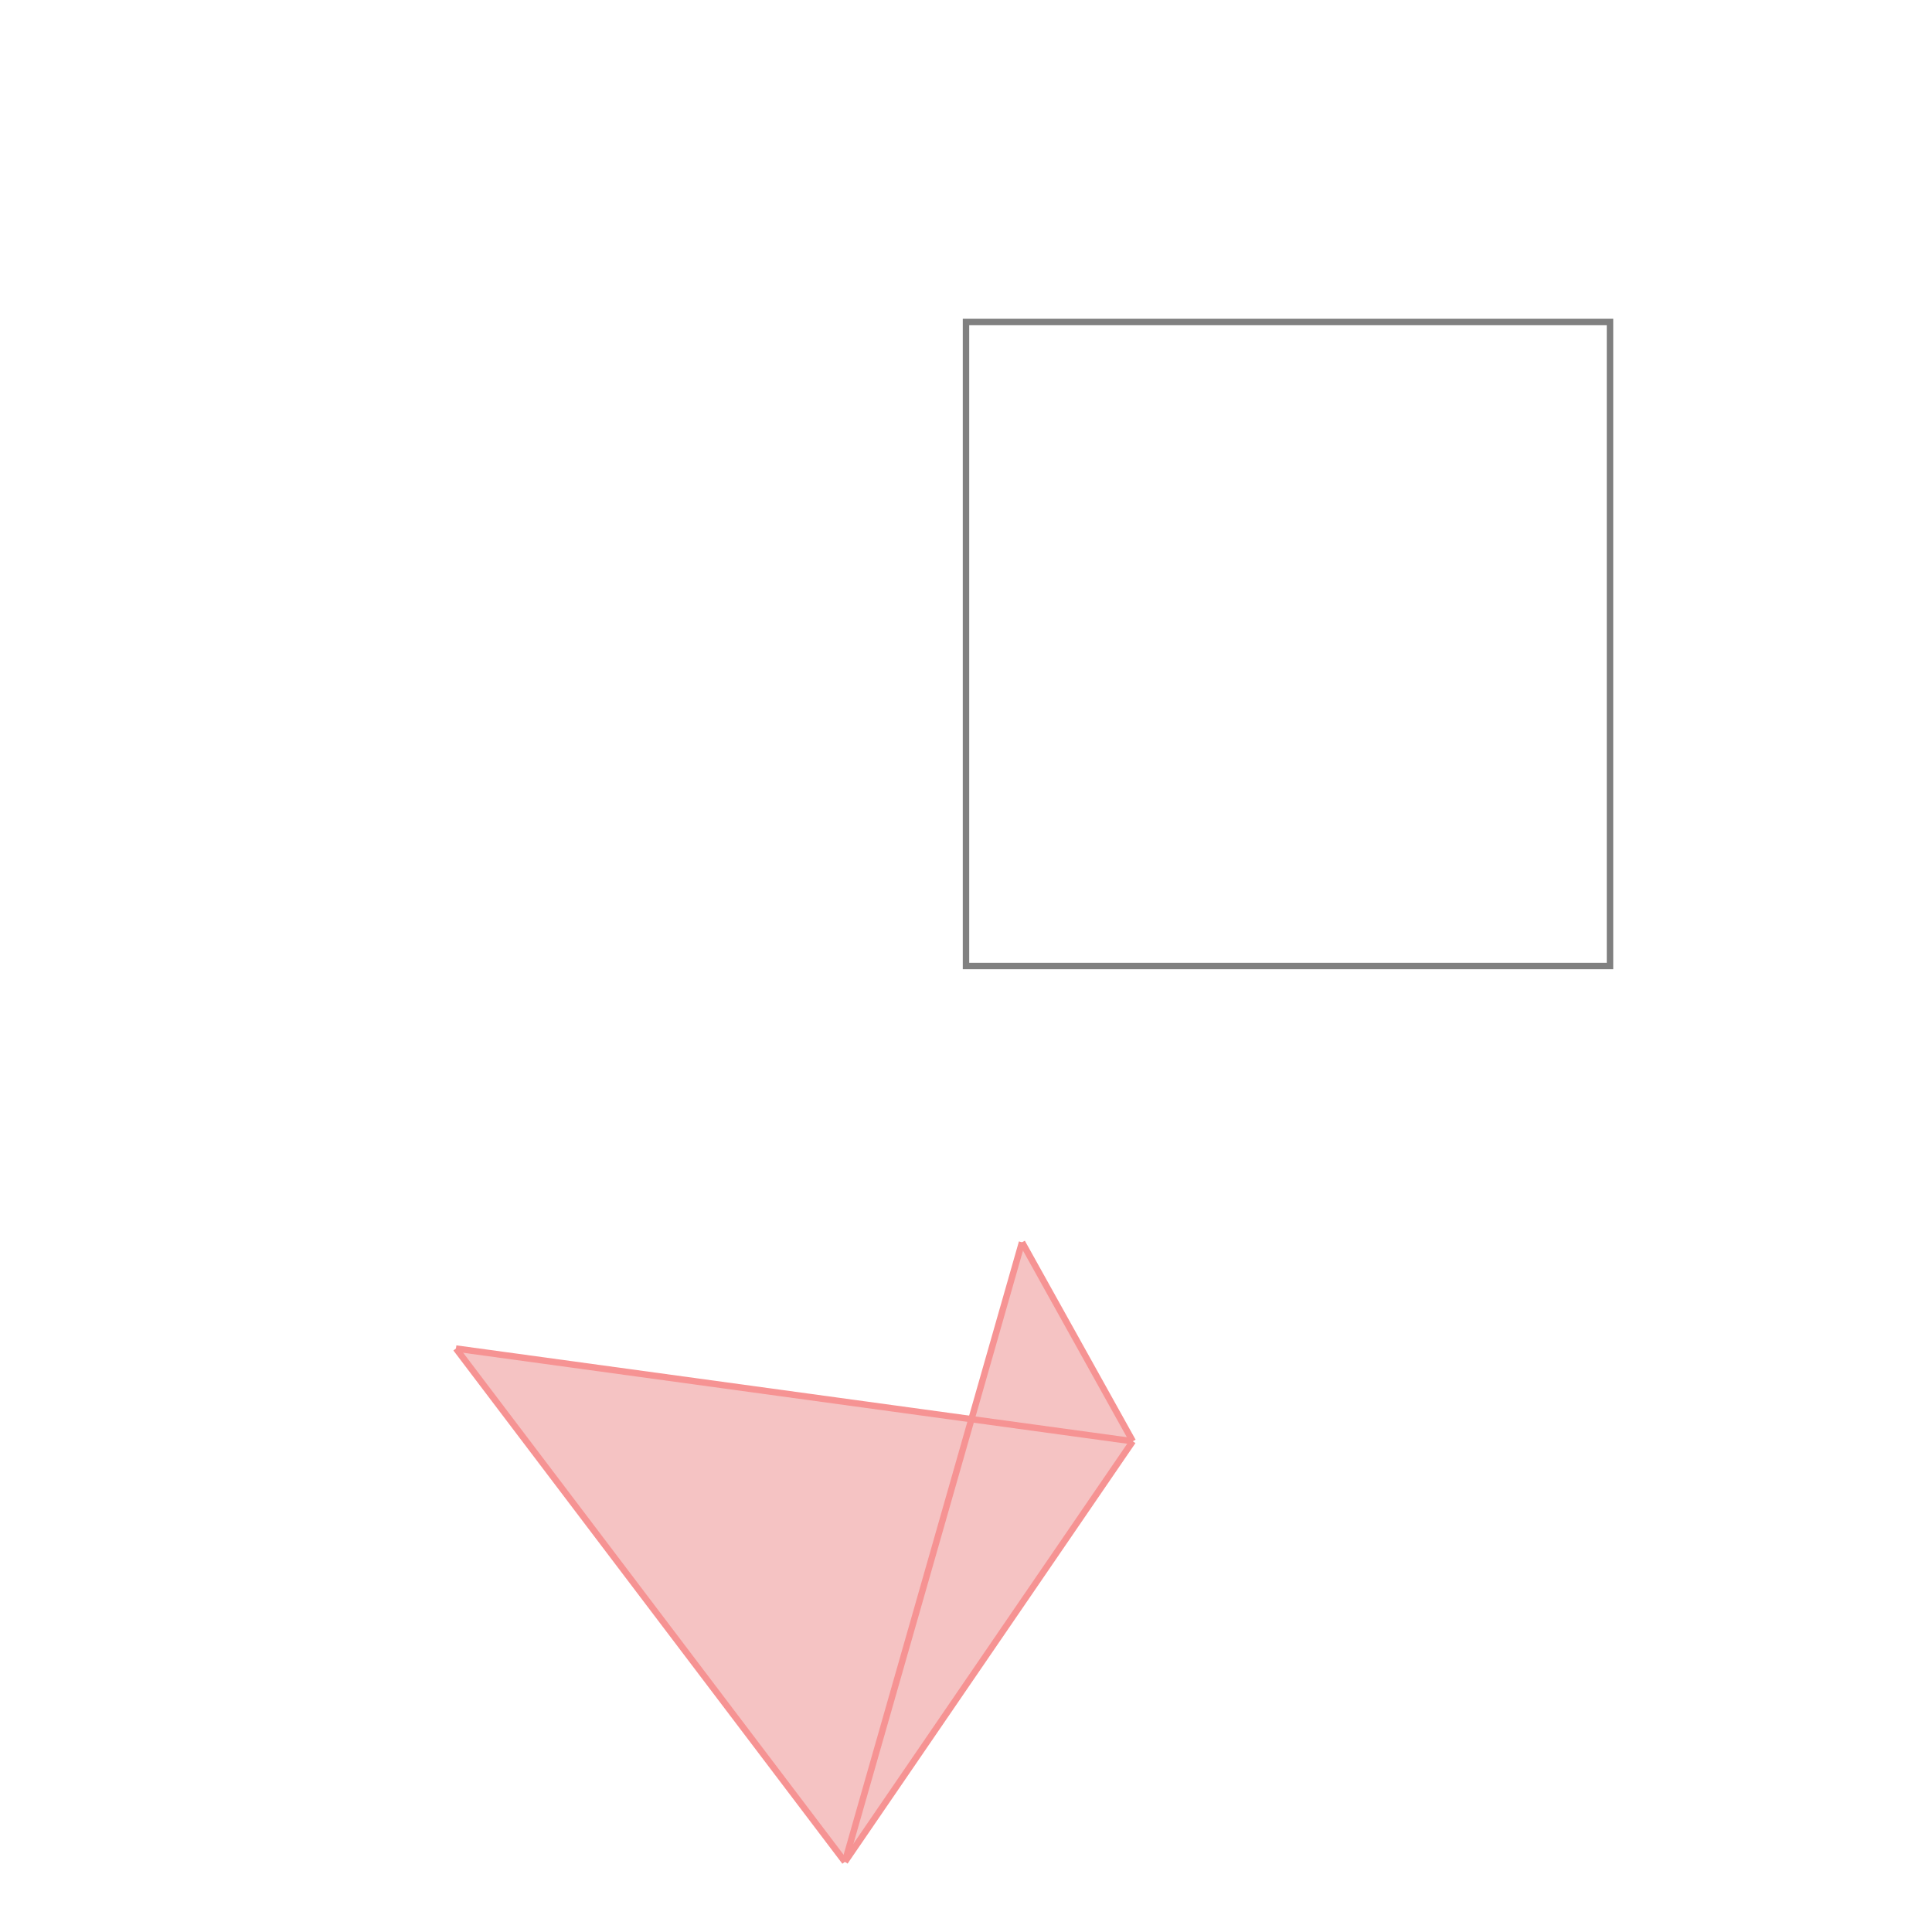 <svg xmlns="http://www.w3.org/2000/svg" viewBox="-1.5 -1.5 3 3">
<g transform="scale(1, -1)">
<path d="M-0.188 -1.391 L0.259 -0.738 L0.087 -0.429 L0.009 -0.704 L-0.792 -0.594 z " fill="rgb(245,195,195)" />
<path d="M0 0 L1 0 L1 1 L0 1  z" fill="none" stroke="rgb(128,128,128)" stroke-width="0.01" />
<line x1="0.259" y1="-0.738" x2="-0.792" y2="-0.594" style="stroke:rgb(246,147,147);stroke-width:0.01" />
<line x1="-0.188" y1="-1.391" x2="-0.792" y2="-0.594" style="stroke:rgb(246,147,147);stroke-width:0.01" />
<line x1="-0.188" y1="-1.391" x2="0.259" y2="-0.738" style="stroke:rgb(246,147,147);stroke-width:0.01" />
<line x1="0.259" y1="-0.738" x2="0.087" y2="-0.429" style="stroke:rgb(246,147,147);stroke-width:0.01" />
<line x1="-0.188" y1="-1.391" x2="0.087" y2="-0.429" style="stroke:rgb(246,147,147);stroke-width:0.01" />
</g>
</svg>
